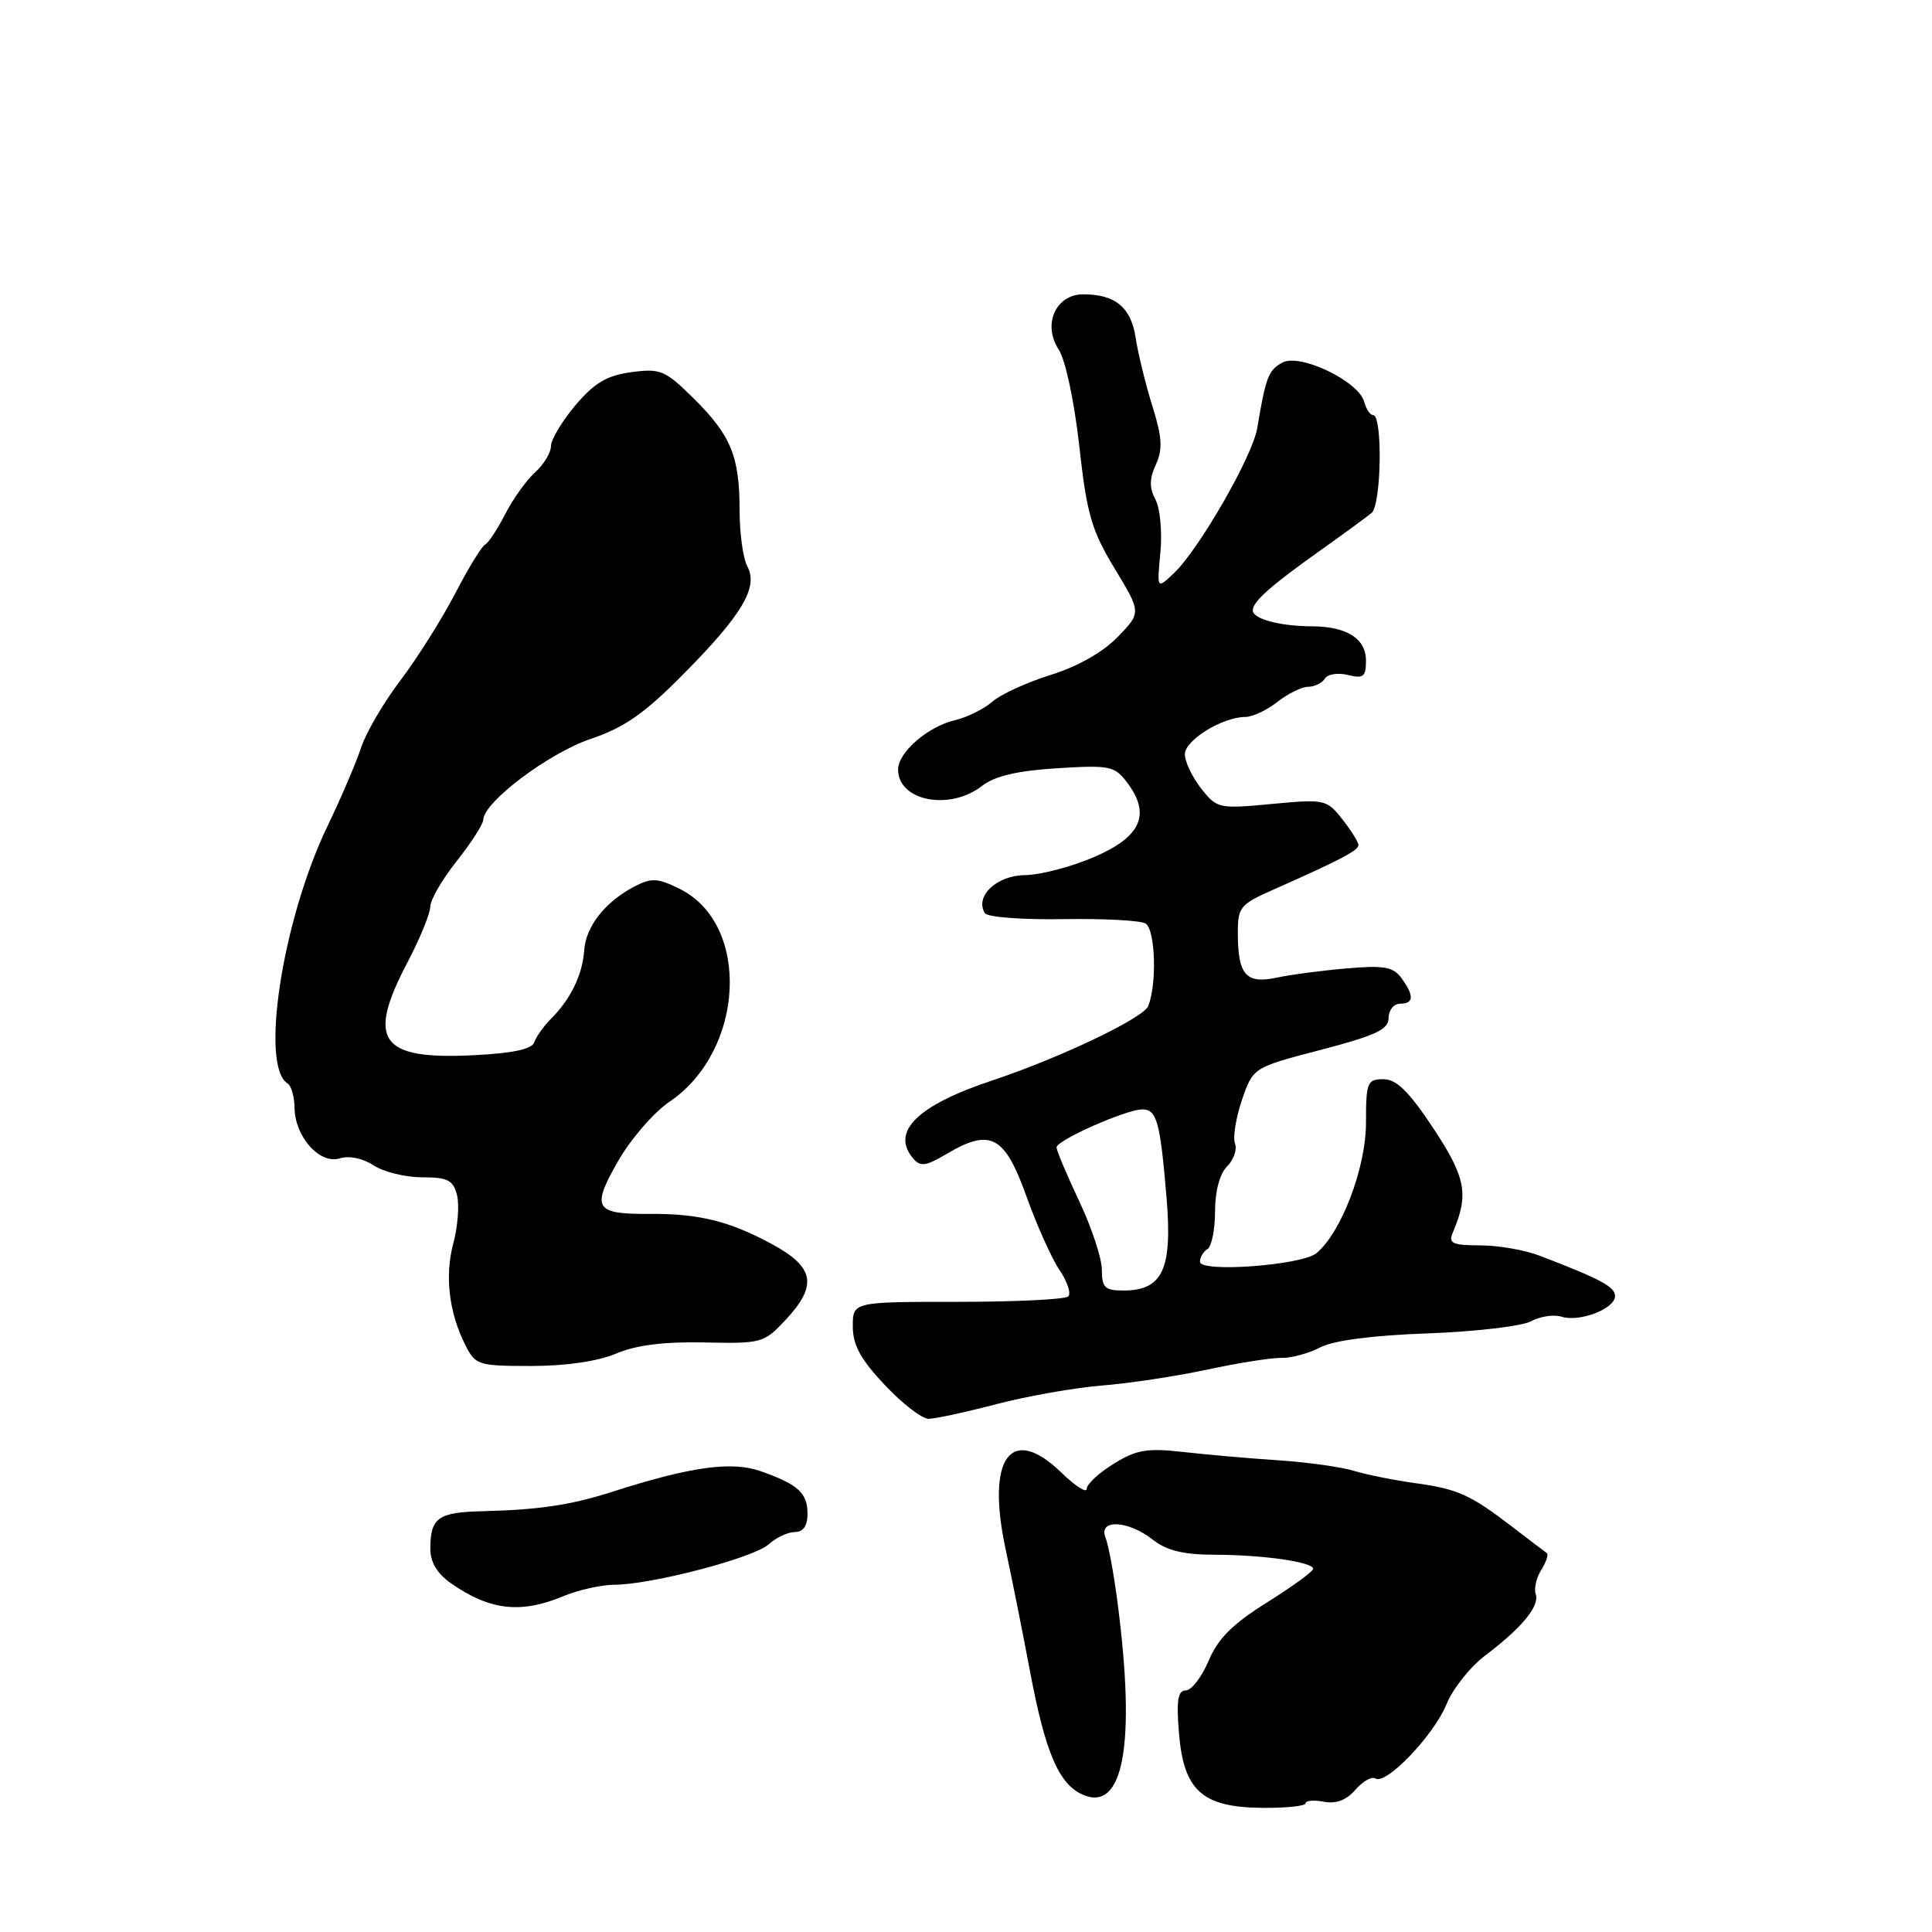 <?xml version="1.0" encoding="UTF-8" standalone="no"?>
<!DOCTYPE svg PUBLIC "-//W3C//DTD SVG 1.1//EN" "http://www.w3.org/Graphics/SVG/1.1/DTD/svg11.dtd" >
<svg xmlns="http://www.w3.org/2000/svg" xmlns:xlink="http://www.w3.org/1999/xlink" version="1.1" viewBox="0 0 256 256">
 <g >
 <path fill="currentColor"
d=" M 173.00 238.94 C 173.00 238.58 174.09 238.49 175.42 238.74 C 177.04 239.05 178.43 238.52 179.60 237.15 C 180.57 236.03 181.77 235.35 182.26 235.66 C 183.68 236.54 190.01 229.91 191.68 225.80 C 192.50 223.77 194.82 220.85 196.84 219.33 C 201.71 215.64 204.04 212.79 203.49 211.21 C 203.24 210.50 203.57 209.06 204.23 208.01 C 204.89 206.95 205.22 205.95 204.96 205.79 C 204.71 205.62 202.70 204.09 200.50 202.40 C 194.84 198.05 193.16 197.29 187.50 196.52 C 184.75 196.14 181.11 195.41 179.42 194.90 C 177.72 194.38 173.22 193.75 169.42 193.50 C 165.61 193.25 159.94 192.75 156.82 192.40 C 152.00 191.85 150.58 192.09 147.57 193.96 C 145.60 195.17 144.00 196.66 144.00 197.28 C 144.00 197.89 142.47 196.91 140.61 195.10 C 133.95 188.66 130.66 193.15 133.23 205.18 C 134.09 209.20 135.56 216.55 136.49 221.50 C 138.50 232.18 140.28 236.35 143.40 237.77 C 148.86 240.26 150.53 231.22 148.09 212.42 C 147.60 208.61 146.88 204.71 146.49 203.75 C 145.49 201.26 149.44 201.42 152.73 204.00 C 154.58 205.46 156.80 206.00 160.88 206.01 C 167.34 206.02 174.00 206.97 174.00 207.88 C 174.00 208.23 171.25 210.22 167.90 212.32 C 163.33 215.18 161.38 217.12 160.15 220.06 C 159.24 222.21 157.88 223.98 157.13 223.99 C 156.07 224.00 155.86 225.30 156.22 229.67 C 156.85 237.28 159.31 239.48 167.27 239.55 C 170.42 239.58 173.00 239.31 173.00 238.94 Z  M 74.65 211.50 C 76.63 210.68 79.65 210.00 81.37 209.99 C 86.30 209.98 99.87 206.43 101.85 204.63 C 102.85 203.73 104.41 203.00 105.33 203.00 C 106.42 203.00 107.00 202.18 107.00 200.62 C 107.00 197.82 105.79 196.71 100.82 194.95 C 96.94 193.58 91.57 194.32 81.00 197.71 C 75.62 199.43 71.38 200.06 64.00 200.24 C 58.04 200.38 57.04 201.09 57.02 205.18 C 57.01 206.98 57.90 208.49 59.75 209.79 C 64.90 213.39 69.00 213.86 74.65 211.50 Z  M 132.06 186.05 C 136.15 184.98 142.43 183.88 146.00 183.59 C 149.57 183.31 155.88 182.36 160.00 181.47 C 164.12 180.59 168.54 179.89 169.81 179.93 C 171.08 179.96 173.38 179.34 174.93 178.54 C 176.71 177.61 181.88 176.94 189.18 176.68 C 195.48 176.45 201.63 175.73 202.86 175.08 C 204.08 174.42 205.90 174.15 206.91 174.47 C 209.29 175.23 214.00 173.42 214.00 171.74 C 214.00 170.51 212.15 169.51 204.00 166.38 C 202.07 165.64 198.54 165.02 196.14 165.02 C 192.38 165.00 191.89 164.76 192.53 163.25 C 194.66 158.27 194.23 156.00 189.92 149.50 C 186.69 144.62 185.04 143.00 183.31 143.00 C 181.16 143.00 181.00 143.41 181.00 148.80 C 181.00 154.72 177.73 163.32 174.44 166.05 C 172.50 167.66 159.00 168.66 159.00 167.19 C 159.00 166.60 159.45 165.84 160.00 165.50 C 160.55 165.16 161.00 162.92 161.00 160.51 C 161.00 157.84 161.62 155.52 162.60 154.55 C 163.48 153.67 163.95 152.30 163.64 151.51 C 163.34 150.73 163.76 148.14 164.56 145.76 C 166.04 141.45 166.04 141.45 175.02 139.11 C 182.31 137.20 184.00 136.41 184.00 134.88 C 184.00 133.85 184.68 133.00 185.50 133.00 C 187.35 133.00 187.41 131.94 185.69 129.59 C 184.60 128.11 183.38 127.89 178.44 128.32 C 175.17 128.60 170.99 129.15 169.14 129.55 C 165.11 130.40 164.04 129.18 164.02 123.74 C 164.00 120.21 164.29 119.84 168.75 117.87 C 177.58 113.96 180.00 112.69 180.00 111.98 C 180.00 111.59 179.04 110.05 177.87 108.56 C 175.80 105.93 175.54 105.87 168.52 106.53 C 161.49 107.19 161.25 107.14 159.15 104.47 C 157.97 102.96 157.00 100.92 157.00 99.94 C 157.00 98.08 161.99 95.00 165.02 95.00 C 165.96 95.00 167.87 94.10 169.27 93.00 C 170.67 91.90 172.51 91.00 173.35 91.00 C 174.19 91.00 175.18 90.51 175.55 89.92 C 175.92 89.32 177.29 89.11 178.61 89.44 C 180.65 89.95 181.00 89.67 181.00 87.55 C 181.00 84.62 178.47 83.01 173.82 82.99 C 169.56 82.97 166.00 82.01 166.00 80.88 C 166.00 79.71 168.37 77.61 175.00 72.90 C 178.03 70.75 181.06 68.53 181.74 67.97 C 183.04 66.89 183.23 55.00 181.94 55.00 C 181.55 55.00 181.02 54.21 180.77 53.25 C 180.04 50.52 172.27 46.78 169.93 48.04 C 168.08 49.03 167.72 49.96 166.59 56.73 C 165.98 60.45 158.83 72.87 155.52 75.98 C 153.29 78.08 153.29 78.08 153.76 73.19 C 154.01 70.49 153.72 67.35 153.11 66.20 C 152.28 64.65 152.29 63.45 153.16 61.55 C 154.09 59.51 153.99 57.94 152.68 53.75 C 151.78 50.86 150.79 46.82 150.48 44.76 C 149.87 40.73 147.79 39.00 143.54 39.00 C 139.89 39.00 138.11 42.99 140.28 46.31 C 141.18 47.67 142.35 53.19 143.01 59.10 C 144.01 68.13 144.63 70.27 147.70 75.34 C 151.23 81.17 151.23 81.17 148.09 84.41 C 146.14 86.42 142.77 88.33 139.22 89.43 C 136.08 90.41 132.60 92.00 131.50 92.97 C 130.40 93.94 128.15 95.05 126.50 95.44 C 122.93 96.28 119.00 99.70 119.00 101.97 C 119.00 106.14 125.84 107.47 130.12 104.14 C 131.78 102.84 134.76 102.13 140.03 101.80 C 147.06 101.36 147.69 101.49 149.35 103.69 C 152.53 107.90 151.21 110.88 145.00 113.55 C 141.97 114.86 137.83 115.94 135.79 115.96 C 132.05 116.00 129.13 118.78 130.50 121.00 C 130.83 121.53 135.48 121.88 140.84 121.79 C 146.19 121.70 151.12 121.96 151.79 122.37 C 153.09 123.17 153.32 130.33 152.15 133.30 C 151.52 134.90 140.44 140.18 131.50 143.16 C 121.59 146.45 118.03 149.93 120.95 153.44 C 121.95 154.65 122.63 154.56 125.52 152.85 C 131.25 149.47 133.14 150.49 136.00 158.50 C 137.38 162.35 139.35 166.75 140.39 168.28 C 141.42 169.81 141.95 171.39 141.55 171.78 C 141.15 172.18 134.57 172.50 126.92 172.50 C 113.00 172.50 113.00 172.50 113.00 175.76 C 113.00 178.22 114.04 180.13 117.23 183.51 C 119.55 185.98 122.16 188.00 123.04 188.00 C 123.91 188.00 127.97 187.12 132.06 186.05 Z  M 81.63 179.36 C 84.28 178.23 87.97 177.77 93.32 177.88 C 100.90 178.05 101.24 177.95 104.07 174.92 C 108.38 170.32 107.94 167.90 102.25 164.83 C 96.64 161.80 92.57 160.80 86.14 160.85 C 78.79 160.90 78.32 160.13 81.87 153.90 C 83.55 150.96 86.63 147.39 88.72 145.98 C 98.69 139.22 99.51 122.50 90.10 117.80 C 87.17 116.34 86.34 116.29 84.10 117.45 C 80.23 119.45 77.63 122.73 77.41 125.91 C 77.19 129.14 75.63 132.37 73.05 134.95 C 72.06 135.94 71.05 137.36 70.80 138.10 C 70.49 139.02 67.97 139.56 62.80 139.82 C 50.35 140.45 48.53 137.90 54.00 127.50 C 55.65 124.36 57.00 121.06 57.01 120.15 C 57.02 119.24 58.59 116.52 60.51 114.11 C 62.43 111.69 64.02 109.22 64.04 108.61 C 64.11 106.26 72.71 99.79 78.24 97.92 C 82.72 96.41 85.39 94.55 90.52 89.36 C 98.34 81.47 100.51 77.82 99.03 75.06 C 98.46 74.00 98.00 70.66 98.00 67.63 C 98.00 60.47 96.86 57.69 91.91 52.79 C 88.15 49.07 87.52 48.80 83.67 49.31 C 80.43 49.75 78.78 50.72 76.26 53.68 C 74.49 55.78 73.02 58.22 73.01 59.10 C 73.01 59.97 72.05 61.55 70.89 62.60 C 69.74 63.64 67.95 66.15 66.92 68.16 C 65.89 70.17 64.70 71.97 64.28 72.16 C 63.85 72.35 62.06 75.27 60.31 78.65 C 58.55 82.03 55.29 87.21 53.06 90.15 C 50.83 93.09 48.50 97.08 47.87 99.00 C 47.25 100.92 45.23 105.65 43.38 109.50 C 37.42 121.89 34.42 141.29 38.11 143.57 C 38.60 143.87 39.01 145.33 39.03 146.81 C 39.08 150.64 42.39 154.33 45.02 153.49 C 46.25 153.10 48.08 153.48 49.51 154.42 C 50.84 155.29 53.74 156.00 55.95 156.00 C 59.33 156.00 60.05 156.37 60.56 158.37 C 60.88 159.67 60.66 162.53 60.07 164.73 C 58.91 169.06 59.48 173.90 61.67 178.25 C 62.99 180.88 63.38 181.00 70.40 181.00 C 74.99 181.00 79.21 180.38 81.63 179.36 Z  M 146.00 168.25 C 146.00 166.74 144.65 162.65 143.00 159.16 C 141.35 155.67 140.00 152.47 140.00 152.03 C 140.00 151.09 149.24 147.00 151.37 147.00 C 153.29 147.00 153.74 148.67 154.58 158.78 C 155.36 168.21 154.05 171.00 148.85 171.00 C 146.41 171.00 146.00 170.61 146.00 168.25 Z "/>
</g>
</svg>